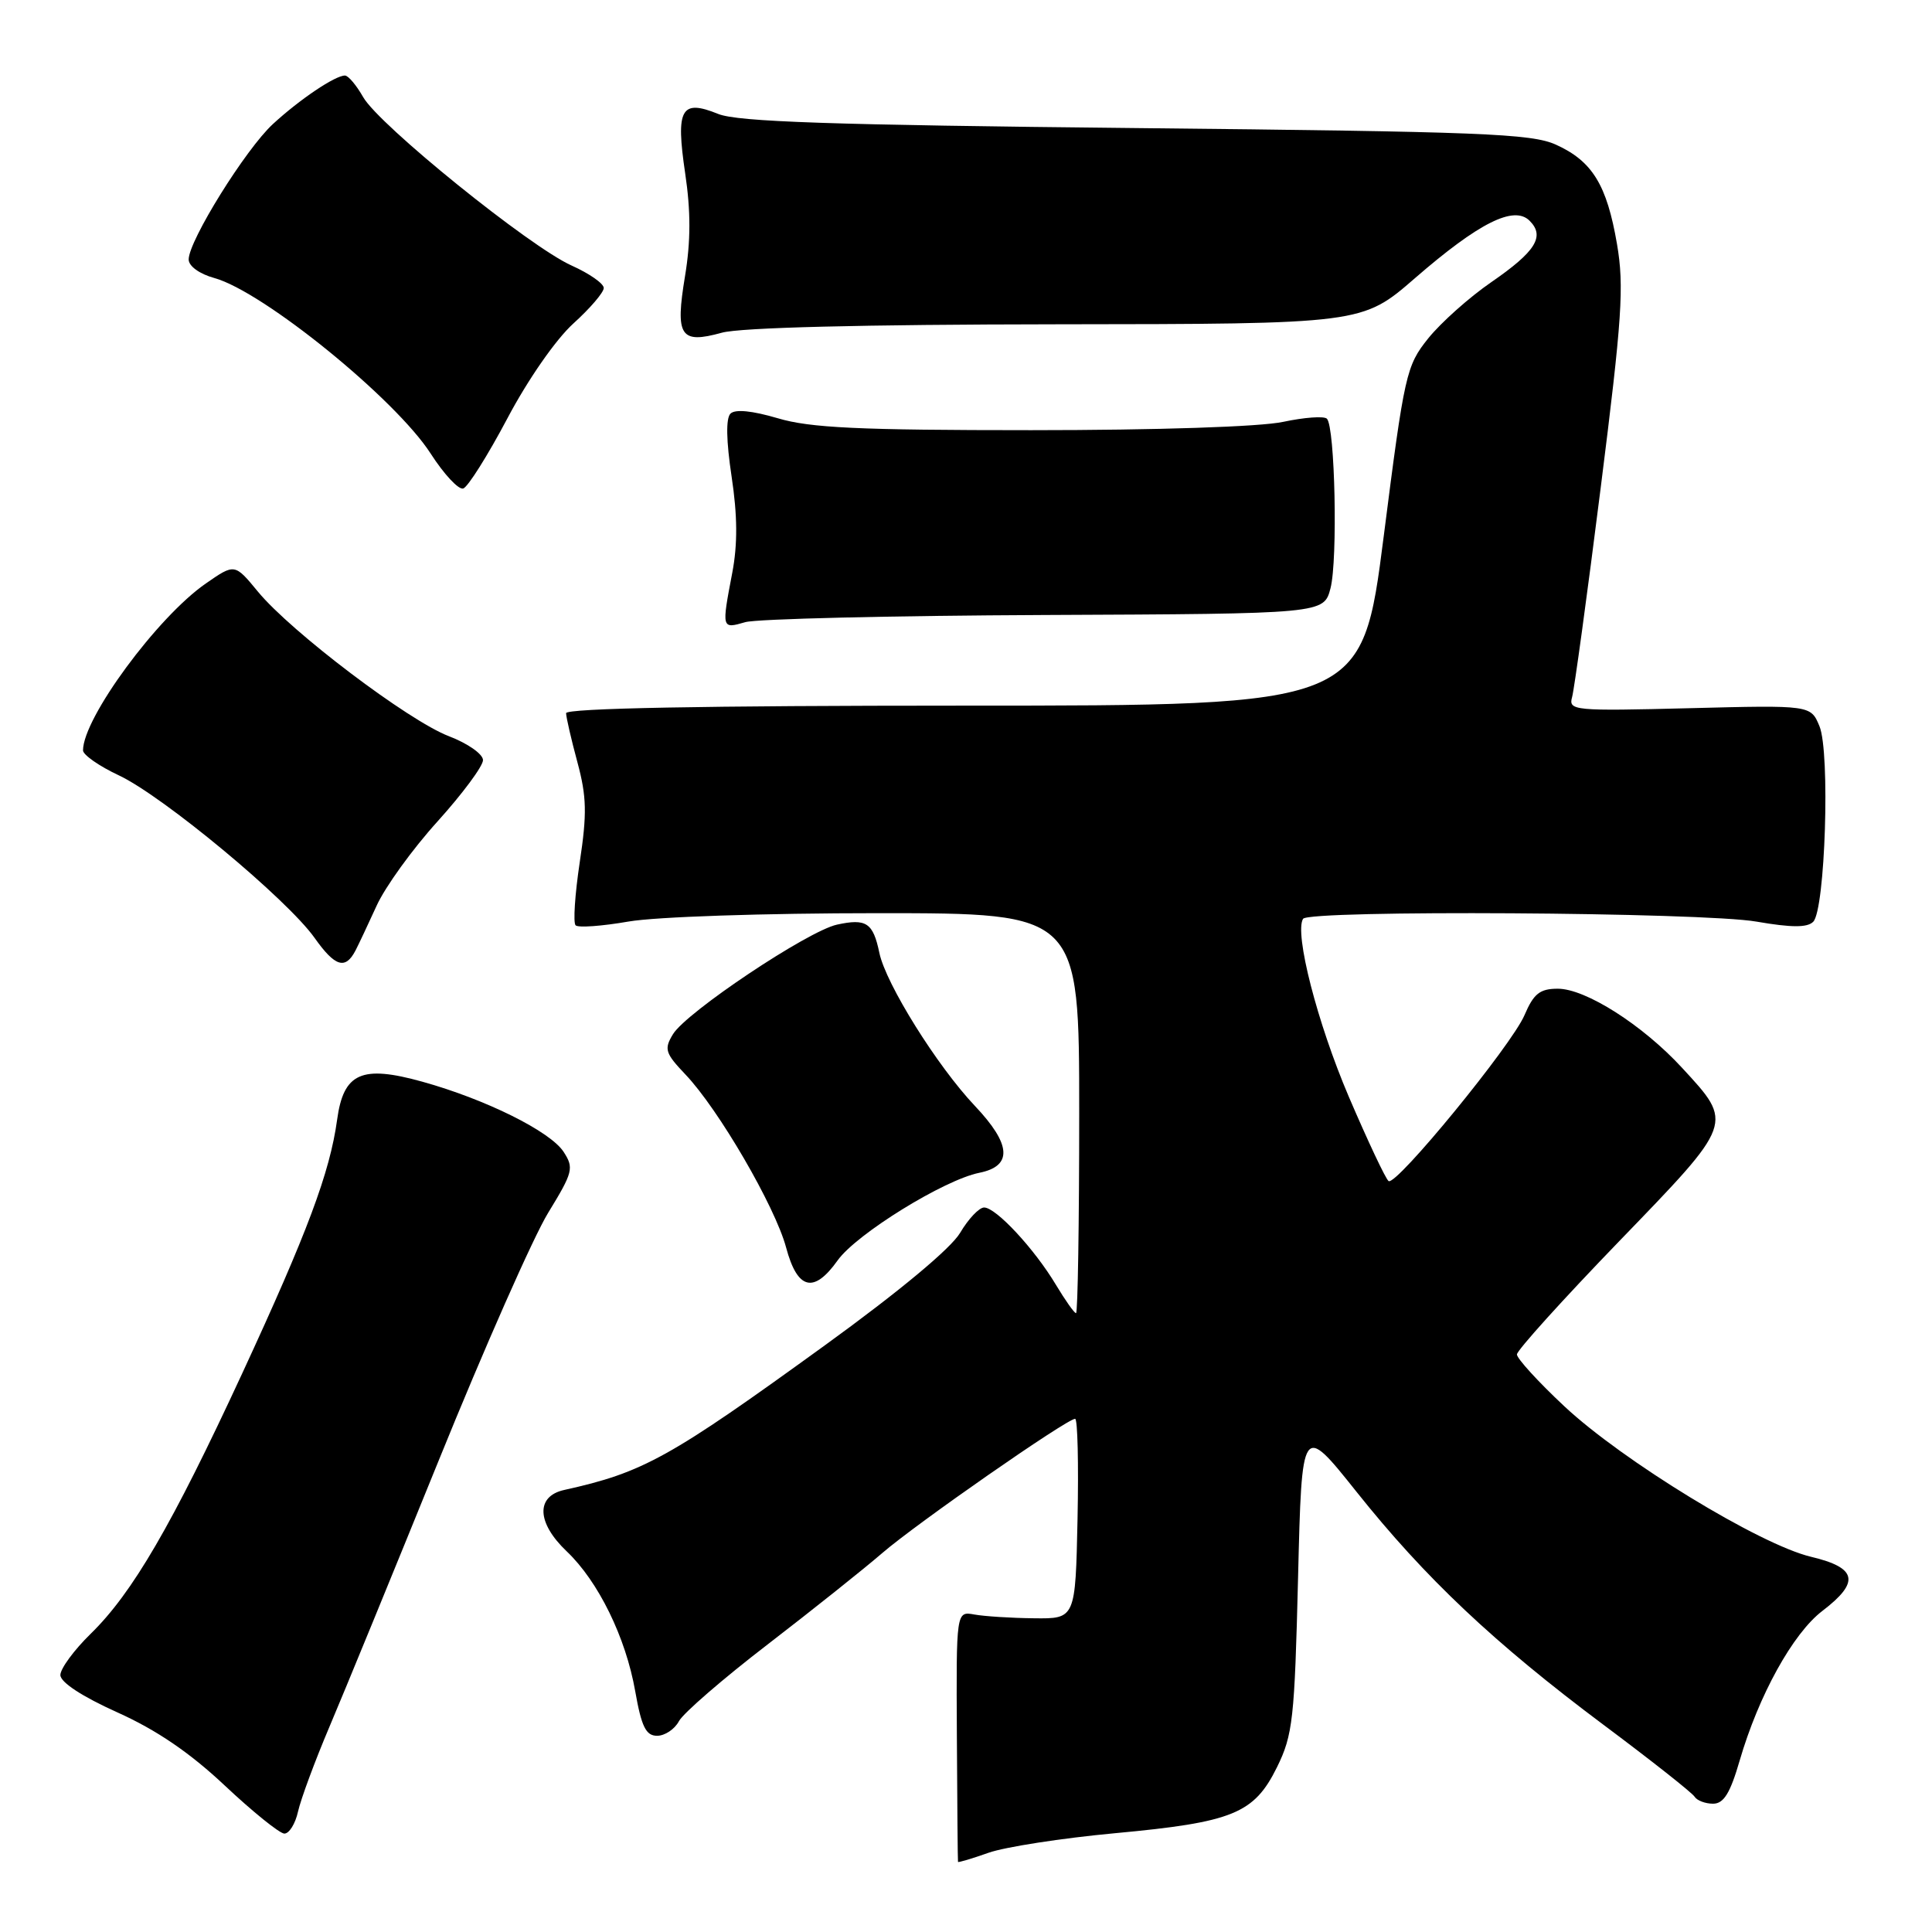 <?xml version="1.0" encoding="UTF-8" standalone="no"?>
<!DOCTYPE svg PUBLIC "-//W3C//DTD SVG 1.1//EN" "http://www.w3.org/Graphics/SVG/1.1/DTD/svg11.dtd" >
<svg xmlns="http://www.w3.org/2000/svg" xmlns:xlink="http://www.w3.org/1999/xlink" version="1.1" viewBox="0 0 256 256">
 <g >
 <path fill="currentColor"
d=" M 147.74 242.91 C 163.36 241.46 166.17 240.32 169.21 234.16 C 171.31 229.89 171.54 227.79 172.00 209.04 C 172.50 188.59 172.50 188.59 179.72 197.64 C 188.85 209.10 197.98 217.71 212.49 228.56 C 218.80 233.27 224.22 237.55 224.54 238.07 C 224.86 238.58 225.96 239.00 226.99 239.00 C 228.40 239.00 229.26 237.61 230.51 233.30 C 233.03 224.64 237.57 216.43 241.48 213.45 C 246.49 209.63 246.09 207.73 239.96 206.28 C 233.19 204.67 214.97 193.55 207.25 186.31 C 203.81 183.09 201.00 180.01 201.00 179.47 C 201.00 178.93 207.09 172.19 214.53 164.49 C 229.81 148.68 229.73 148.92 222.89 141.50 C 217.65 135.81 210.09 131.00 206.41 131.01 C 204.04 131.01 203.22 131.66 202.00 134.52 C 200.29 138.51 185.04 157.14 184.00 156.50 C 183.63 156.27 181.25 151.22 178.71 145.29 C 174.54 135.52 171.50 123.67 172.66 121.75 C 173.39 120.55 225.61 120.87 232.75 122.12 C 237.39 122.92 239.47 122.93 240.26 122.14 C 241.85 120.55 242.52 99.68 241.09 96.23 C 239.93 93.43 239.93 93.43 223.86 93.84 C 208.53 94.23 207.81 94.16 208.31 92.37 C 208.60 91.34 210.31 78.86 212.10 64.64 C 214.94 42.15 215.22 37.94 214.26 32.34 C 212.92 24.50 210.99 21.35 206.17 19.17 C 202.95 17.70 196.16 17.44 150.50 16.97 C 110.20 16.56 97.75 16.14 95.17 15.10 C 90.24 13.10 89.52 14.40 90.79 22.97 C 91.54 27.99 91.53 31.98 90.77 36.58 C 89.45 44.56 90.13 45.61 95.63 44.09 C 98.08 43.40 114.32 43.00 140.00 42.97 C 180.50 42.93 180.50 42.93 187.50 36.85 C 195.96 29.51 200.61 27.18 202.68 29.25 C 204.75 31.32 203.49 33.33 197.60 37.39 C 194.69 39.39 190.94 42.74 189.26 44.82 C 186.33 48.47 186.10 49.50 183.35 71.06 C 180.48 93.50 180.48 93.50 127.74 93.50 C 93.24 93.50 75.00 93.85 75.01 94.50 C 75.02 95.05 75.69 97.97 76.51 101.00 C 77.74 105.56 77.79 107.83 76.82 114.24 C 76.18 118.50 75.93 122.27 76.27 122.61 C 76.61 122.95 79.76 122.72 83.28 122.11 C 86.89 121.48 101.26 121.00 116.33 121.00 C 143.00 121.00 143.00 121.00 143.00 147.50 C 143.00 162.07 142.81 174.00 142.58 174.00 C 142.35 174.00 141.16 172.31 139.92 170.25 C 137.09 165.51 131.98 160.00 130.40 160.00 C 129.74 160.00 128.31 161.51 127.22 163.36 C 125.99 165.43 119.18 171.10 109.37 178.21 C 88.67 193.21 85.27 195.10 74.75 197.43 C 70.97 198.27 71.12 201.79 75.09 205.56 C 79.28 209.54 82.92 216.97 84.17 224.10 C 85.00 228.81 85.59 230.00 87.07 230.00 C 88.09 230.00 89.40 229.13 89.96 228.07 C 90.53 227.00 95.84 222.41 101.75 217.87 C 107.66 213.32 114.47 207.89 116.89 205.80 C 121.37 201.92 141.37 188.00 142.46 188.00 C 142.79 188.00 142.93 193.96 142.78 201.25 C 142.50 214.50 142.50 214.50 137.00 214.43 C 133.97 214.40 130.42 214.17 129.10 213.93 C 126.70 213.50 126.70 213.50 126.79 230.00 C 126.84 239.07 126.90 246.59 126.94 246.71 C 126.97 246.82 128.79 246.28 130.99 245.50 C 133.18 244.73 140.72 243.56 147.74 242.91 Z  M 39.49 240.04 C 39.85 238.42 41.72 233.36 43.66 228.79 C 45.60 224.23 52.11 208.35 58.14 193.50 C 64.16 178.65 70.68 163.89 72.63 160.71 C 75.94 155.30 76.07 154.76 74.67 152.61 C 72.89 149.90 64.34 145.66 55.96 143.33 C 47.91 141.09 45.52 142.15 44.67 148.37 C 43.71 155.36 40.74 163.30 32.10 181.97 C 22.79 202.08 17.55 211.08 12.02 216.48 C 9.81 218.64 8.00 221.10 8.00 221.95 C 8.00 222.91 10.87 224.79 15.53 226.89 C 20.74 229.23 25.14 232.23 29.78 236.59 C 33.48 240.07 37.03 242.93 37.67 242.96 C 38.31 242.98 39.13 241.67 39.49 240.04 Z  M 110.99 167.01 C 113.48 163.51 125.10 156.33 129.77 155.40 C 134.20 154.51 134.01 151.64 129.18 146.54 C 124.17 141.25 117.37 130.35 116.52 126.26 C 115.69 122.27 114.79 121.67 110.90 122.52 C 107.03 123.37 90.94 134.12 89.17 137.04 C 87.97 139.01 88.14 139.55 90.82 142.37 C 95.20 146.96 102.70 159.86 104.16 165.29 C 105.66 170.91 107.83 171.45 110.99 167.01 Z  M 47.11 125.94 C 47.52 125.15 48.78 122.47 49.91 120.00 C 51.03 117.53 54.66 112.50 57.98 108.84 C 61.29 105.17 64.00 101.52 64.00 100.72 C 64.00 99.92 61.97 98.50 59.48 97.55 C 54.14 95.51 38.56 83.72 34.18 78.40 C 31.10 74.66 31.10 74.66 27.28 77.31 C 20.85 81.76 11.00 95.15 11.00 99.43 C 11.00 100.02 13.14 101.52 15.75 102.74 C 21.59 105.48 38.04 119.14 41.68 124.27 C 44.40 128.11 45.76 128.53 47.11 125.94 Z  M 138.46 81.49 C 175.42 81.33 175.42 81.33 176.30 77.94 C 177.27 74.18 176.90 56.56 175.82 55.48 C 175.44 55.11 172.83 55.30 170.02 55.90 C 166.99 56.55 153.38 57.00 136.63 57.00 C 113.81 57.00 107.34 56.70 103.06 55.42 C 99.66 54.42 97.41 54.19 96.79 54.81 C 96.17 55.43 96.23 58.42 96.94 63.14 C 97.72 68.30 97.75 72.11 97.03 75.89 C 95.61 83.34 95.61 83.35 98.75 82.44 C 100.26 82.00 118.13 81.58 138.46 81.49 Z  M 67.23 55.44 C 69.95 50.29 73.66 44.96 75.98 42.86 C 78.19 40.86 80.00 38.75 80.00 38.16 C 80.00 37.57 78.09 36.24 75.75 35.19 C 70.21 32.72 50.23 16.57 48.13 12.88 C 47.23 11.30 46.15 10.01 45.71 10.01 C 44.42 10.00 39.72 13.16 36.17 16.43 C 32.55 19.76 25.00 31.90 25.00 34.38 C 25.00 35.26 26.43 36.30 28.40 36.84 C 34.88 38.63 52.42 52.87 57.07 60.11 C 58.83 62.84 60.76 64.92 61.38 64.73 C 62.00 64.53 64.63 60.35 67.23 55.44 Z "/>
</g>
</svg>